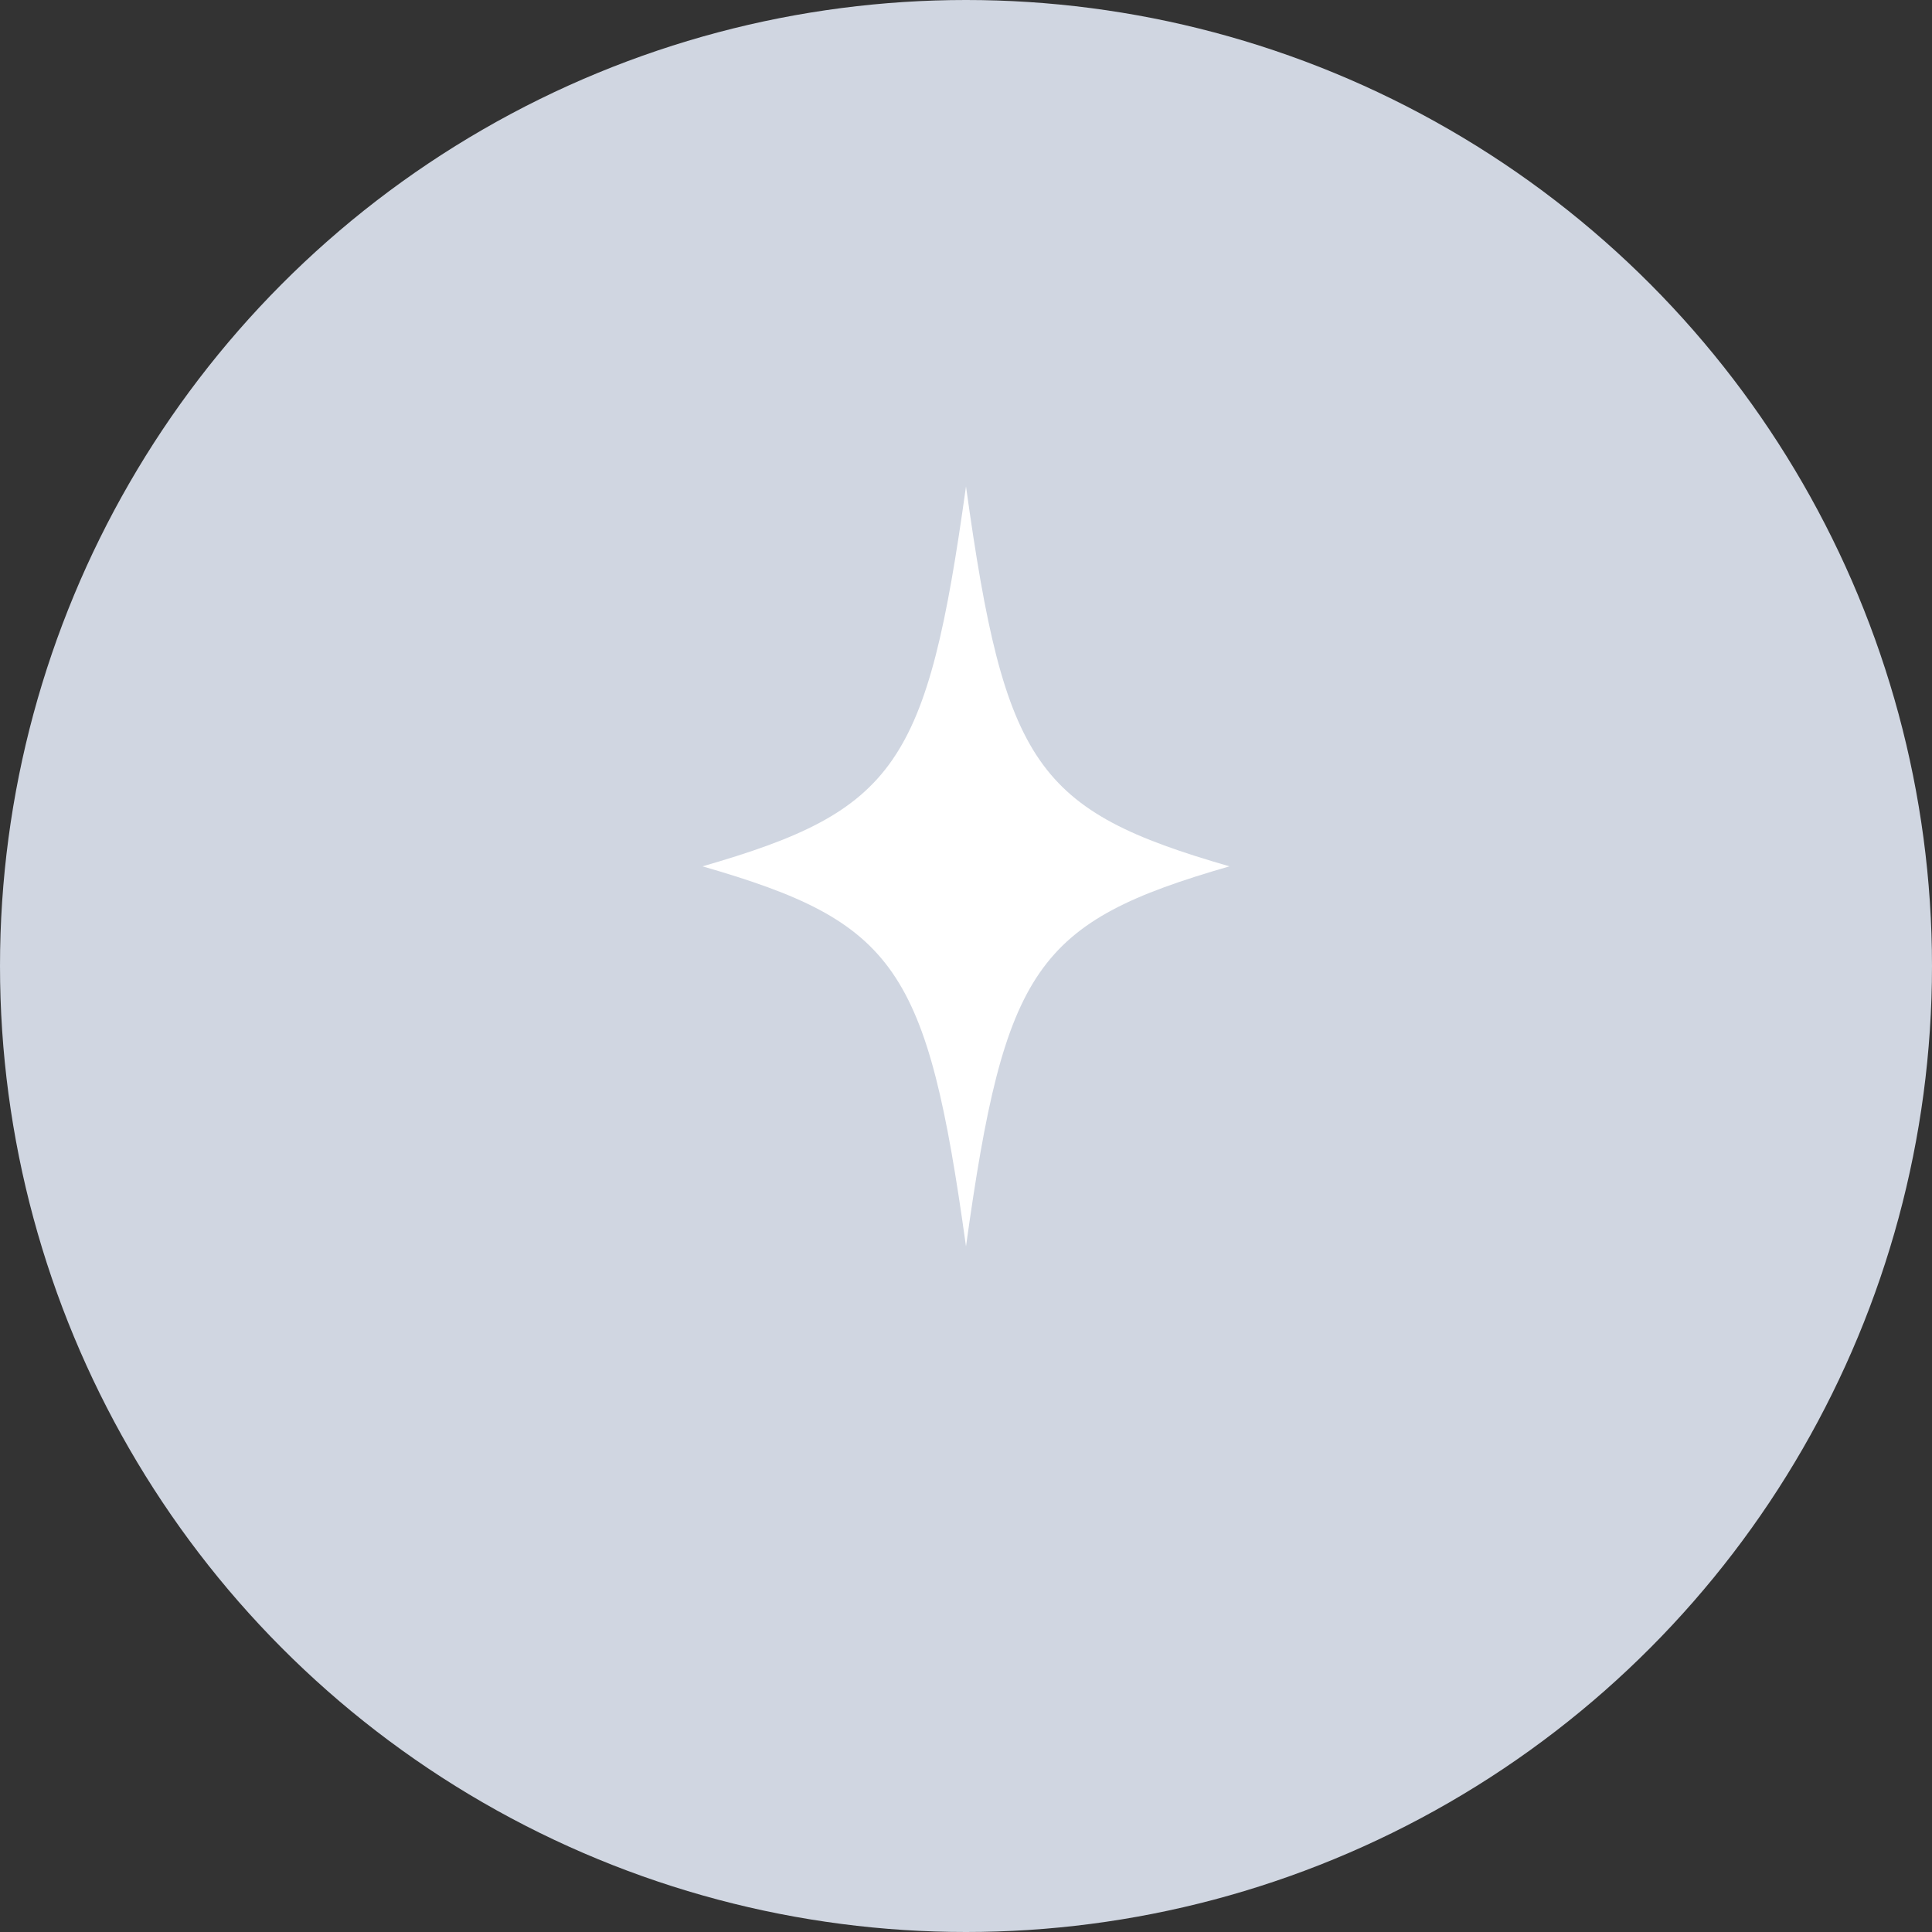 <svg width="24" height="24" viewBox="0 0 24 24" fill="none" xmlns="http://www.w3.org/2000/svg">
<rect x="0" y="0" width="24" height="24" fill="#333333" stroke="none"/>
<circle cx="12" cy="12" r="12" fill="#D0D6E1"/>
<path d="M8.727 10.762C11.129 11.455 11.518 12.015 12 15.483C12.481 12.018 12.871 11.455 15.273 10.762C12.871 10.069 12.481 9.509 12 6.042C11.518 9.506 11.129 10.069 8.727 10.762Z" fill="white"/>
</svg>
